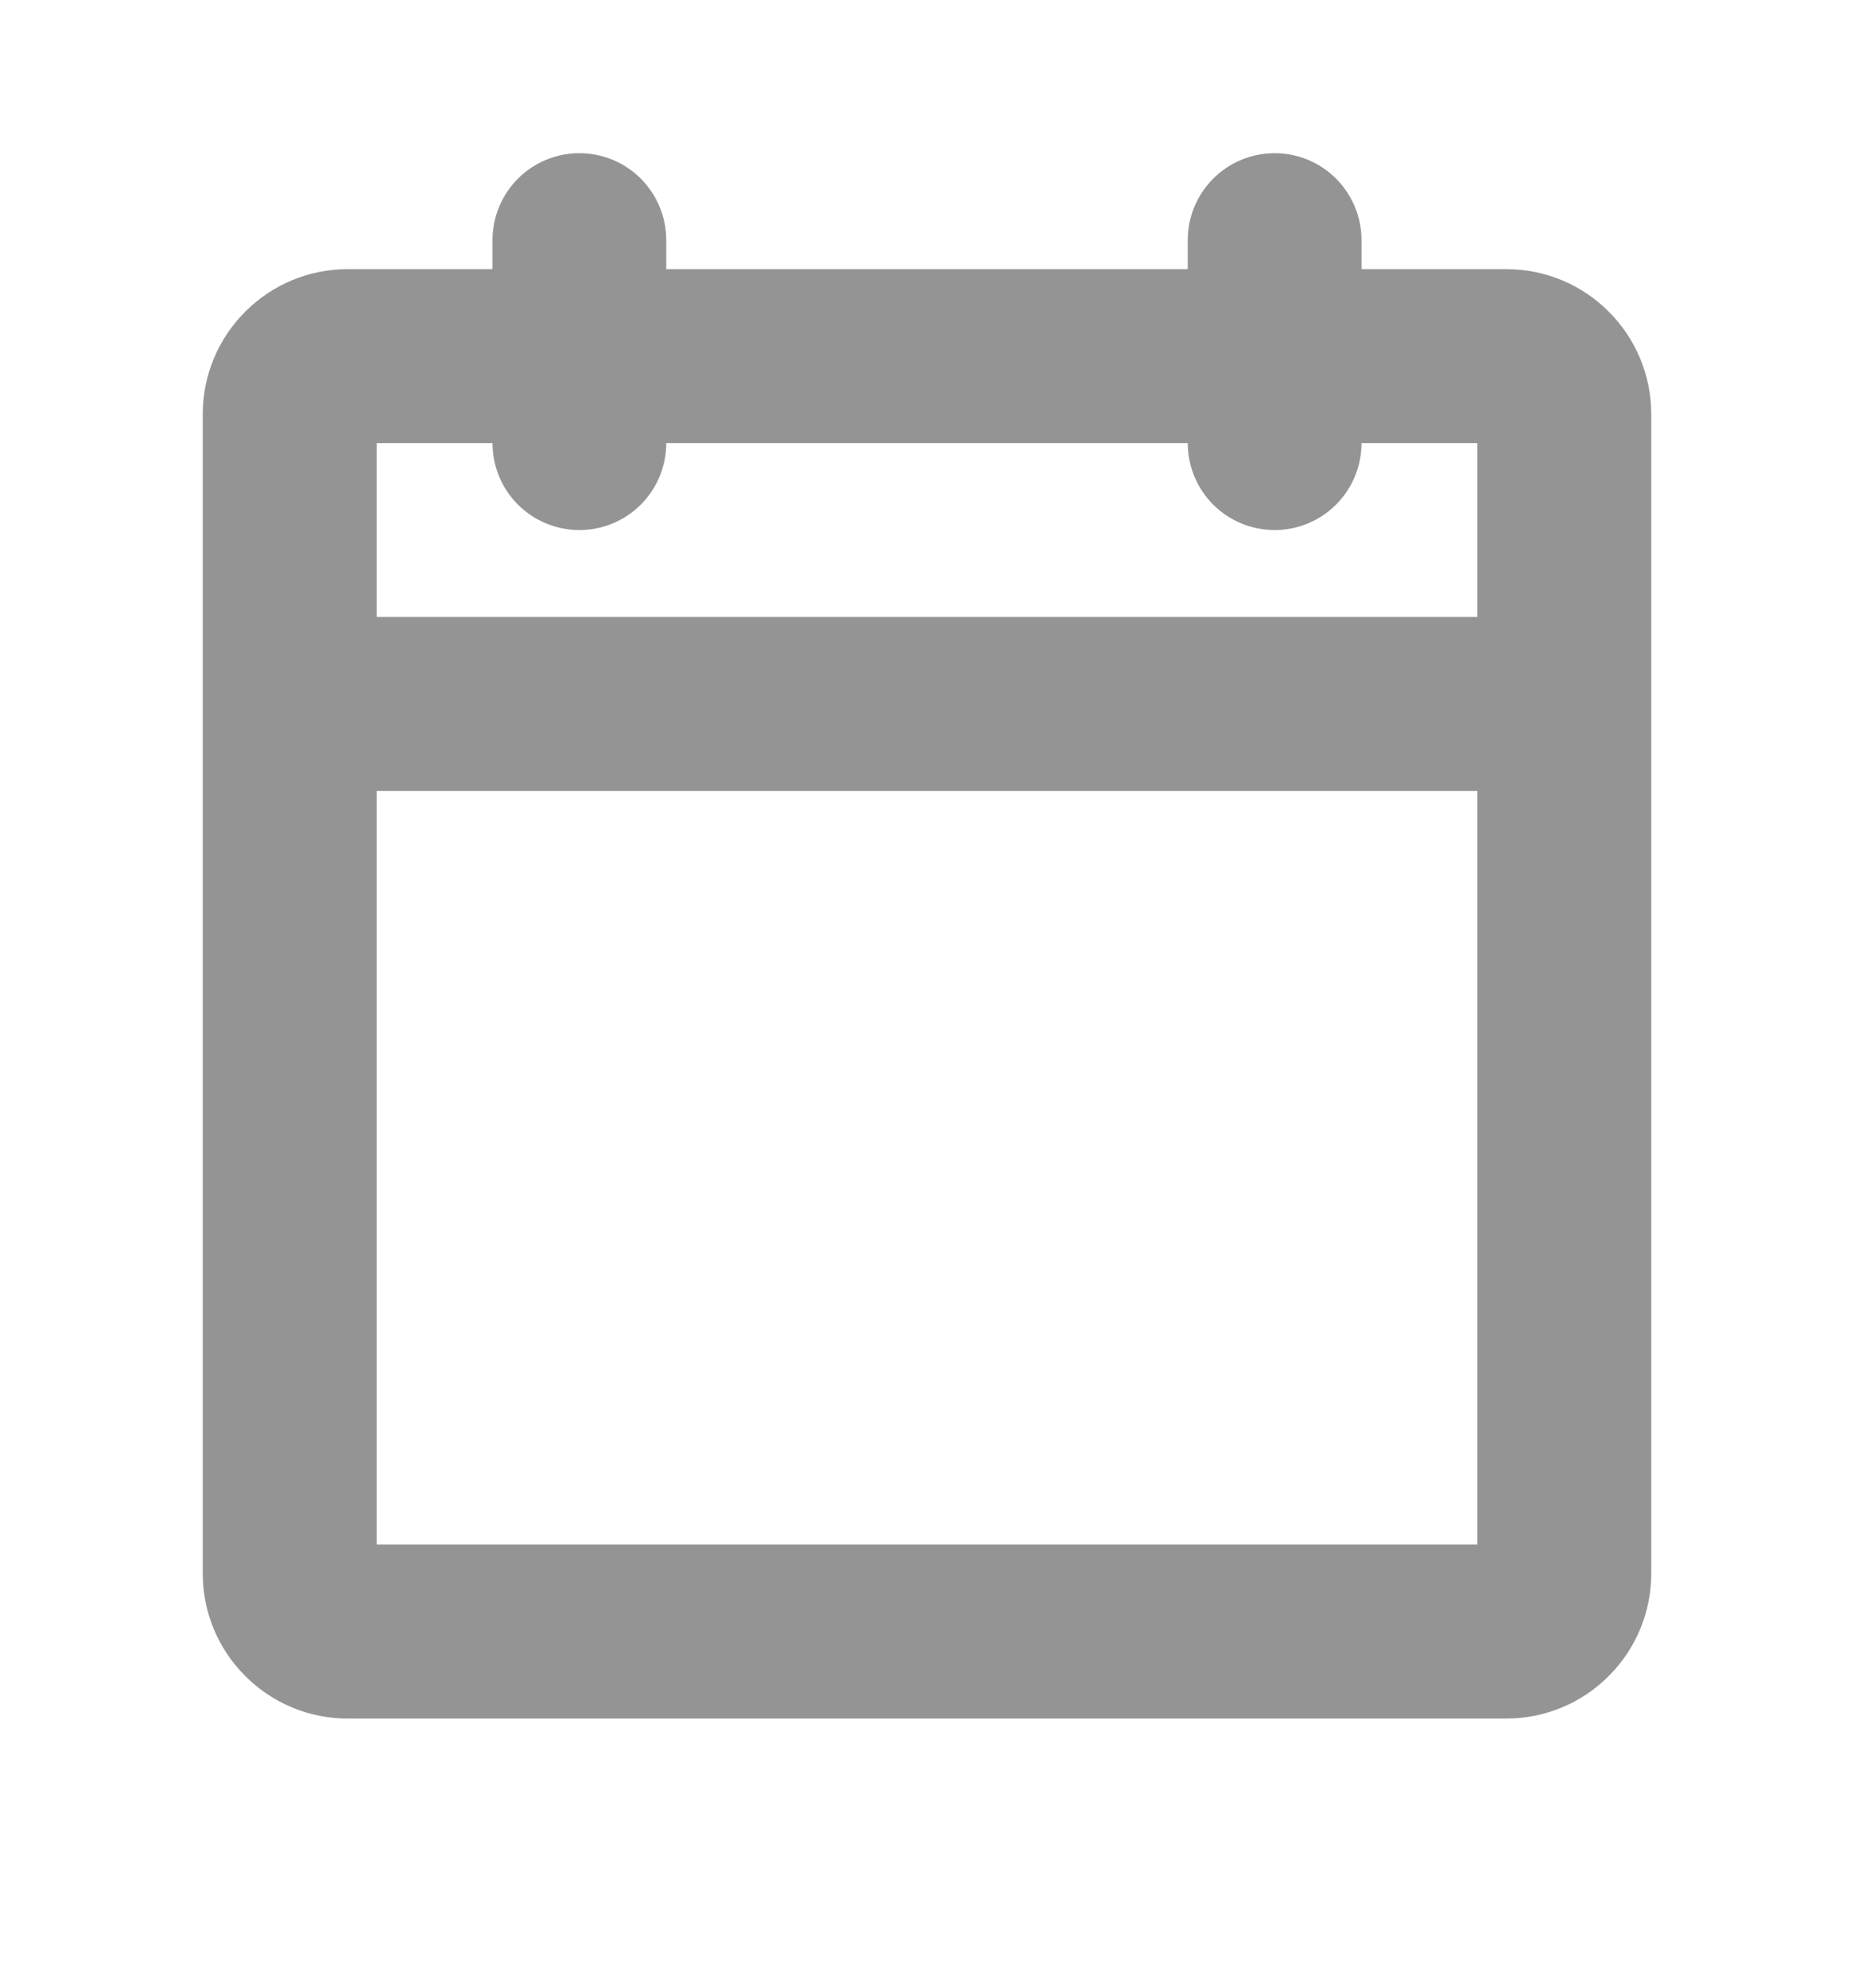<svg width="14" height="15" viewBox="0 0 14 15" fill="none" xmlns="http://www.w3.org/2000/svg">
<path d="M11.375 2.031H10.281V1.812C10.281 1.638 10.212 1.472 10.089 1.348C9.966 1.225 9.799 1.156 9.625 1.156C9.451 1.156 9.284 1.225 9.161 1.348C9.038 1.472 8.969 1.638 8.969 1.812V2.031H5.031V1.812C5.031 1.638 4.962 1.472 4.839 1.348C4.716 1.225 4.549 1.156 4.375 1.156C4.201 1.156 4.034 1.225 3.911 1.348C3.788 1.472 3.719 1.638 3.719 1.812V2.031H2.625C2.335 2.031 2.057 2.146 1.852 2.352C1.646 2.557 1.531 2.835 1.531 3.125V11.875C1.531 12.165 1.646 12.443 1.852 12.648C2.057 12.854 2.335 12.969 2.625 12.969H11.375C11.665 12.969 11.943 12.854 12.148 12.648C12.354 12.443 12.469 12.165 12.469 11.875V3.125C12.469 2.835 12.354 2.557 12.148 2.352C11.943 2.146 11.665 2.031 11.375 2.031ZM3.719 3.344C3.719 3.518 3.788 3.685 3.911 3.808C4.034 3.931 4.201 4 4.375 4C4.549 4 4.716 3.931 4.839 3.808C4.962 3.685 5.031 3.518 5.031 3.344H8.969C8.969 3.518 9.038 3.685 9.161 3.808C9.284 3.931 9.451 4 9.625 4C9.799 4 9.966 3.931 10.089 3.808C10.212 3.685 10.281 3.518 10.281 3.344H11.156V4.656H2.844V3.344H3.719ZM2.844 11.656V5.969H11.156V11.656H2.844Z" fill="#949494"/>
</svg>
